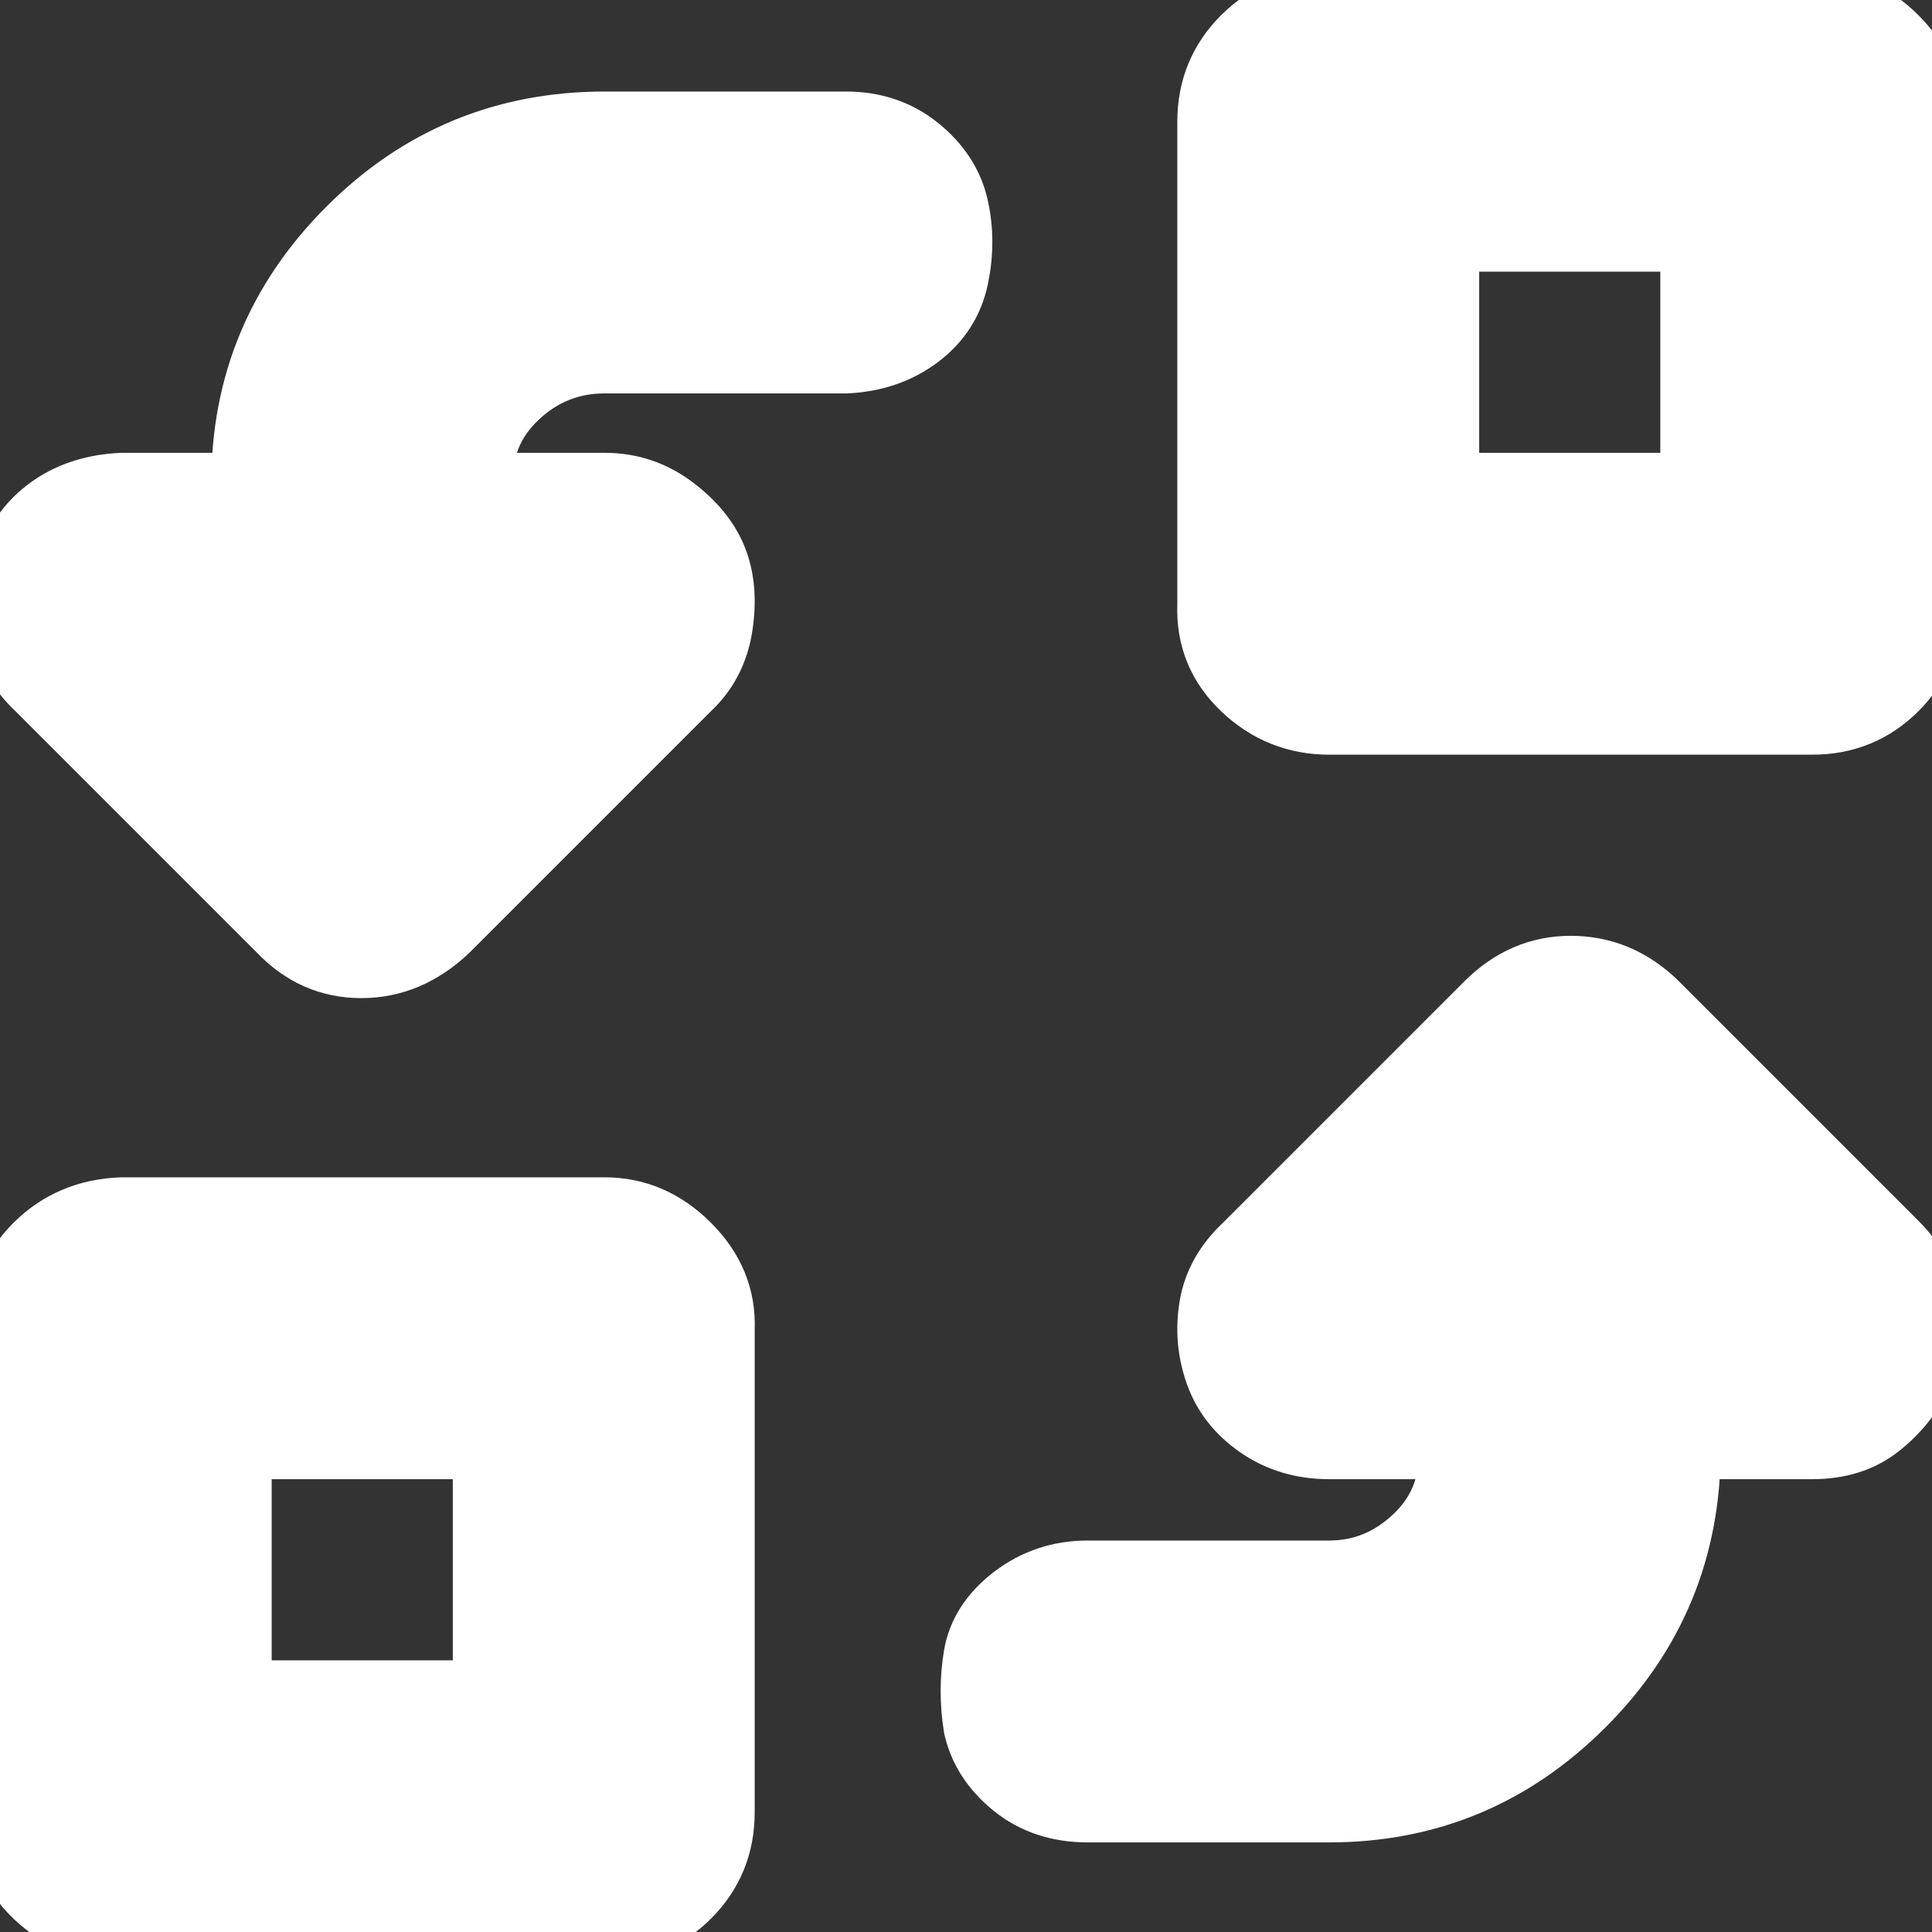 <!DOCTYPE svg PUBLIC "-//W3C//DTD SVG 1.1//EN" "http://www.w3.org/Graphics/SVG/1.1/DTD/svg11.dtd">
<!-- Uploaded to: SVG Repo, www.svgrepo.com, Transformed by: SVG Repo Mixer Tools -->
<svg fill="#ffffffff" width="800px" height="800px" viewBox="0 0 32 32" version="1.1" xmlns="http://www.w3.org/2000/svg" stroke="#ffffffff">
<rect x="0" y="0" width="32" height="32" fill="#333333" stroke="none"/>
<g id="SVGRepo_bgCarrier" stroke-width="0"/>
<g id="SVGRepo_tracerCarrier" stroke-linecap="round" stroke-linejoin="round"/>
<g id="SVGRepo_iconCarrier"> <title>swap</title> <path d="M0 30.016v-8q0-0.832 0.576-1.408t1.44-0.608h8q0.8 0 1.408 0.608t0.576 1.408v8q0 0.832-0.576 1.408t-1.408 0.576h-8q-0.832 0-1.44-0.576t-0.576-1.408zM0.032 10.368q-0.096-0.608 0.128-1.152t0.704-0.864 1.152-0.352h1.984q0-2.464 1.76-4.224t4.256-1.76h4q0.704 0 1.216 0.416t0.64 0.992 0 1.184-0.64 0.992-1.216 0.416h-4q-0.832 0-1.44 0.576t-0.576 1.408h2.016q0.64 0 1.152 0.384t0.704 0.864 0.096 1.12-0.544 1.056l-4 4q-0.64 0.608-1.44 0.608t-1.376-0.608l-4-4q-0.48-0.448-0.576-1.056zM4 28h4v-4h-4v4zM16.128 28.608q-0.096-0.608 0-1.184t0.64-0.992 1.248-0.416h4q0.8 0 1.408-0.576t0.576-1.44h-1.984q-0.672 0-1.184-0.352t-0.704-0.896-0.096-1.12 0.576-1.024l4-4q0.608-0.608 1.408-0.608t1.408 0.576l4 4q0.48 0.48 0.576 1.088t-0.16 1.12-0.704 0.864-1.12 0.352h-2.016q0 2.496-1.76 4.256t-4.224 1.76h-4q-0.736 0-1.248-0.416t-0.64-0.992zM20 10.016v-8q0-0.832 0.576-1.408t1.44-0.608h8q0.8 0 1.408 0.608t0.576 1.408v8q0 0.832-0.576 1.408t-1.408 0.576h-8q-0.832 0-1.44-0.576t-0.576-1.408zM24 8h4v-4h-4v4z"/> </g>
</svg>